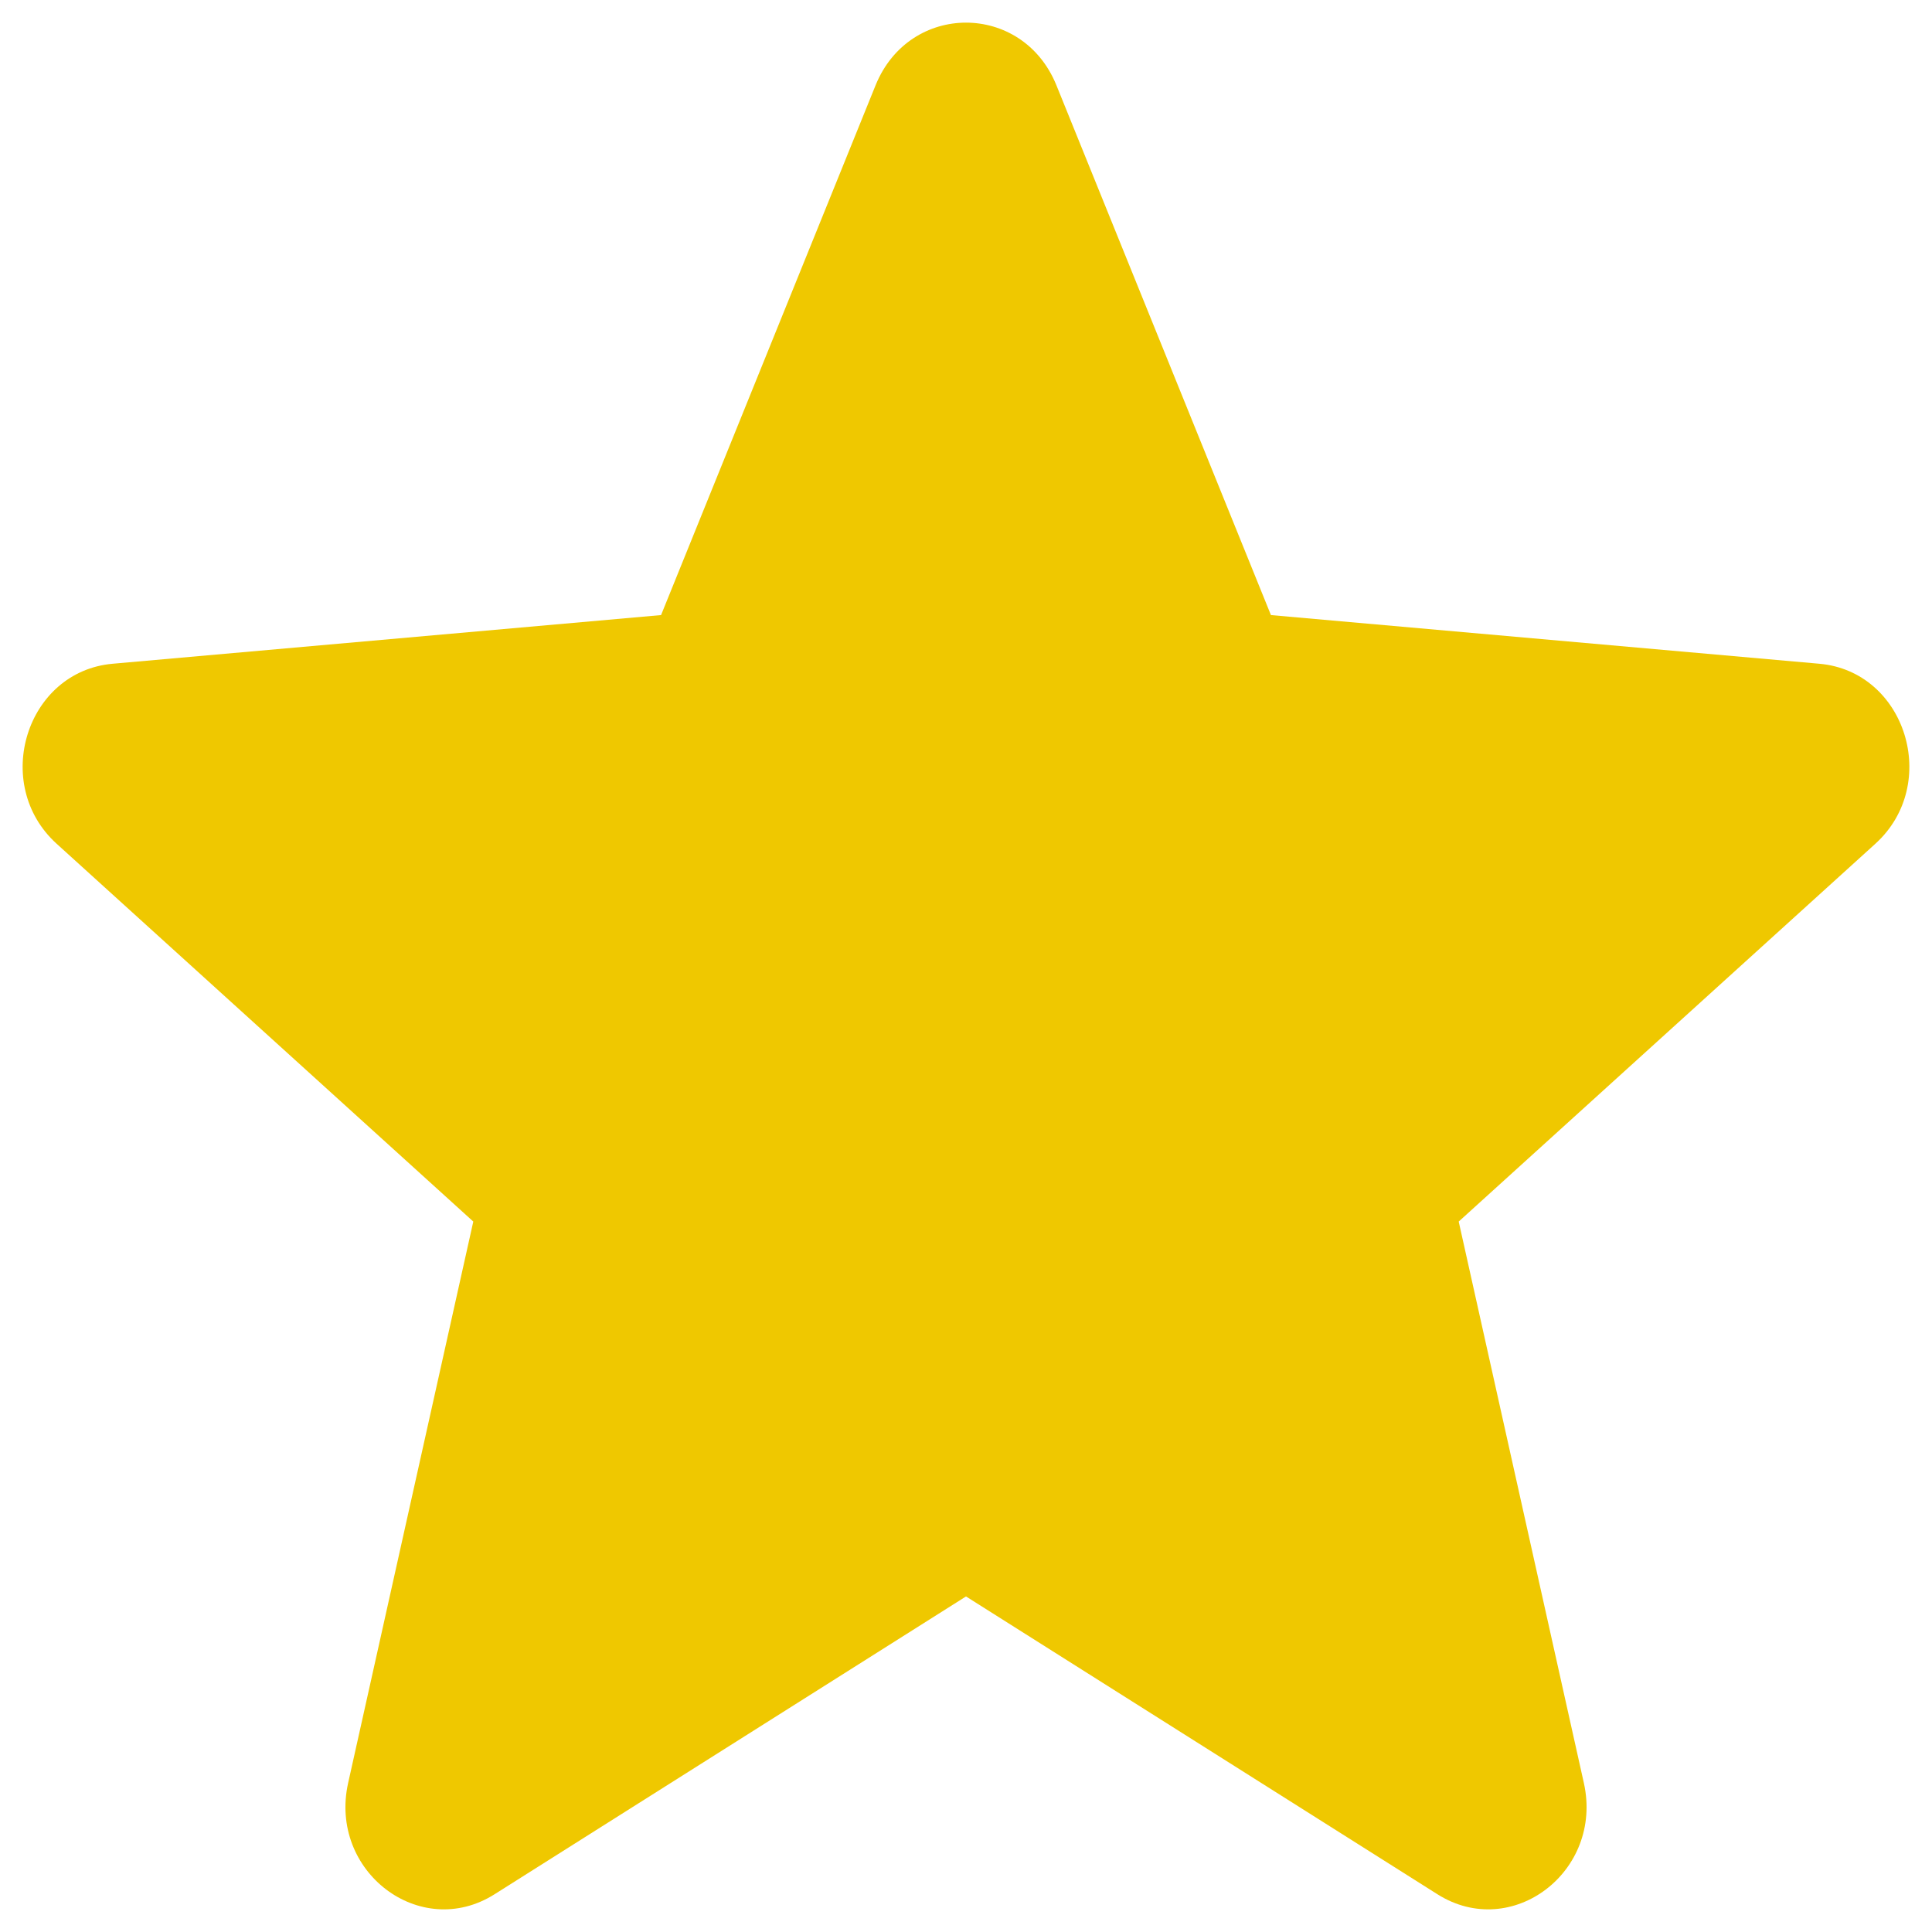 <?xml version="1.0" encoding="UTF-8" standalone="no"?>
<!DOCTYPE svg PUBLIC "-//W3C//DTD SVG 1.1//EN" "http://www.w3.org/Graphics/SVG/1.1/DTD/svg11.dtd">
<!-- Created with Vectornator (http://vectornator.io/) -->
<svg height="100%" stroke-miterlimit="10" style="fill-rule:nonzero;clip-rule:evenodd;stroke-linecap:round;stroke-linejoin:round;" version="1.1" viewBox="0 0 1024 1024" width="100%" xml:space="preserve" xmlns="http://www.w3.org/2000/svg" xmlns:vectornator="http://vectornator.io" xmlns:xlink="http://www.w3.org/1999/xlink">
<defs/>
<g id="Calque-1" vectornator:layerName="Calque 1">
<g opacity="1" vectornator:layerName="Star">
<path d="M512 846.149L761.881 1004C801.307 1028.9 849.935 991.896 839.475 944.998L773.145 647.451L993.96 447.227C1028.76 415.699 1010.15 355.852 964.29 351.799L673.625 326.008L559.924 45.2C541.972 0.933 482.028 0.933 464.076 45.2L350.375 326.008L59.71 351.799C13.848 355.852-4.759 415.699 30.04 447.227L250.855 647.451L184.525 944.998C174.065 991.896 222.693 1028.9 262.119 1004L512 846.149Z" fill="#efc800" fill-rule="nonzero" opacity="1" stroke="none" vectornator:layerName="path"/>
</g>
</g>
<g id="Calque-2" vectornator:layerName="Calque 2"/>
</svg>
